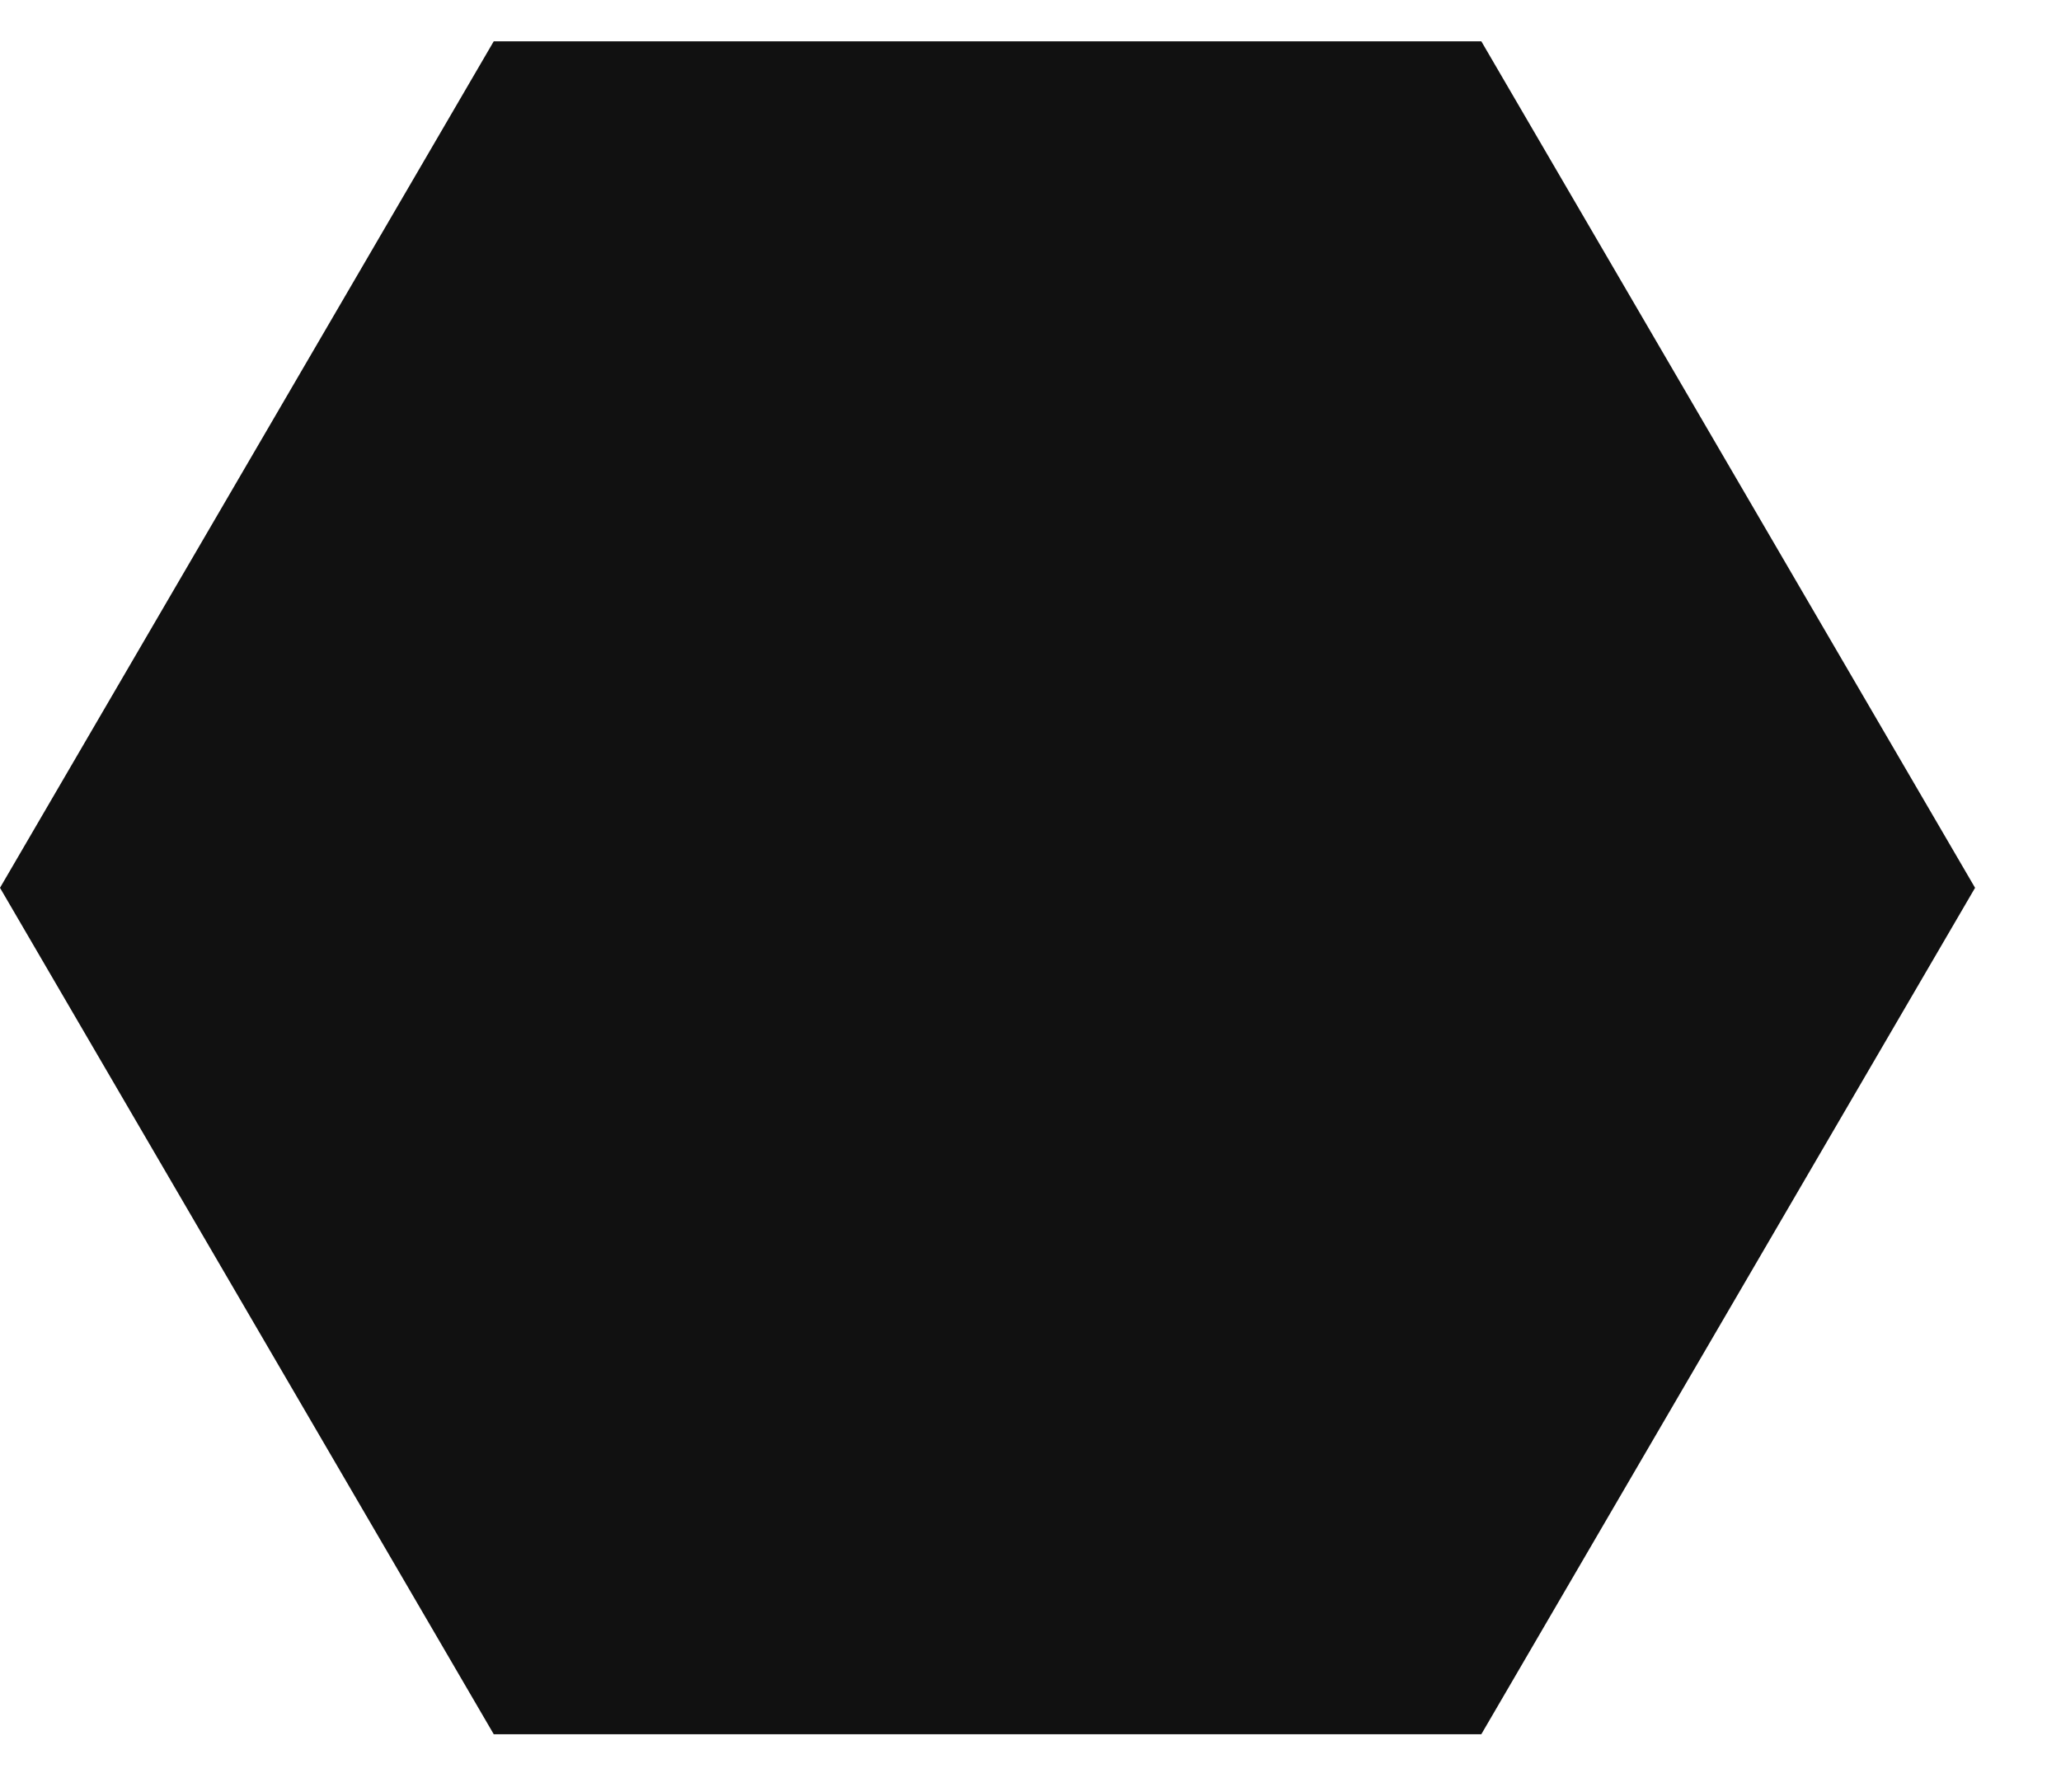 <svg width="23" height="20" viewBox="0 0 23 20" fill="none" xmlns="http://www.w3.org/2000/svg">
<path d="M-4.81719e-07 9.909L5.51 0.461L16.531 0.461L22.041 9.909L16.531 19.356L5.51 19.356L-4.81719e-07 9.909Z" fill="#111111"/>
</svg>
